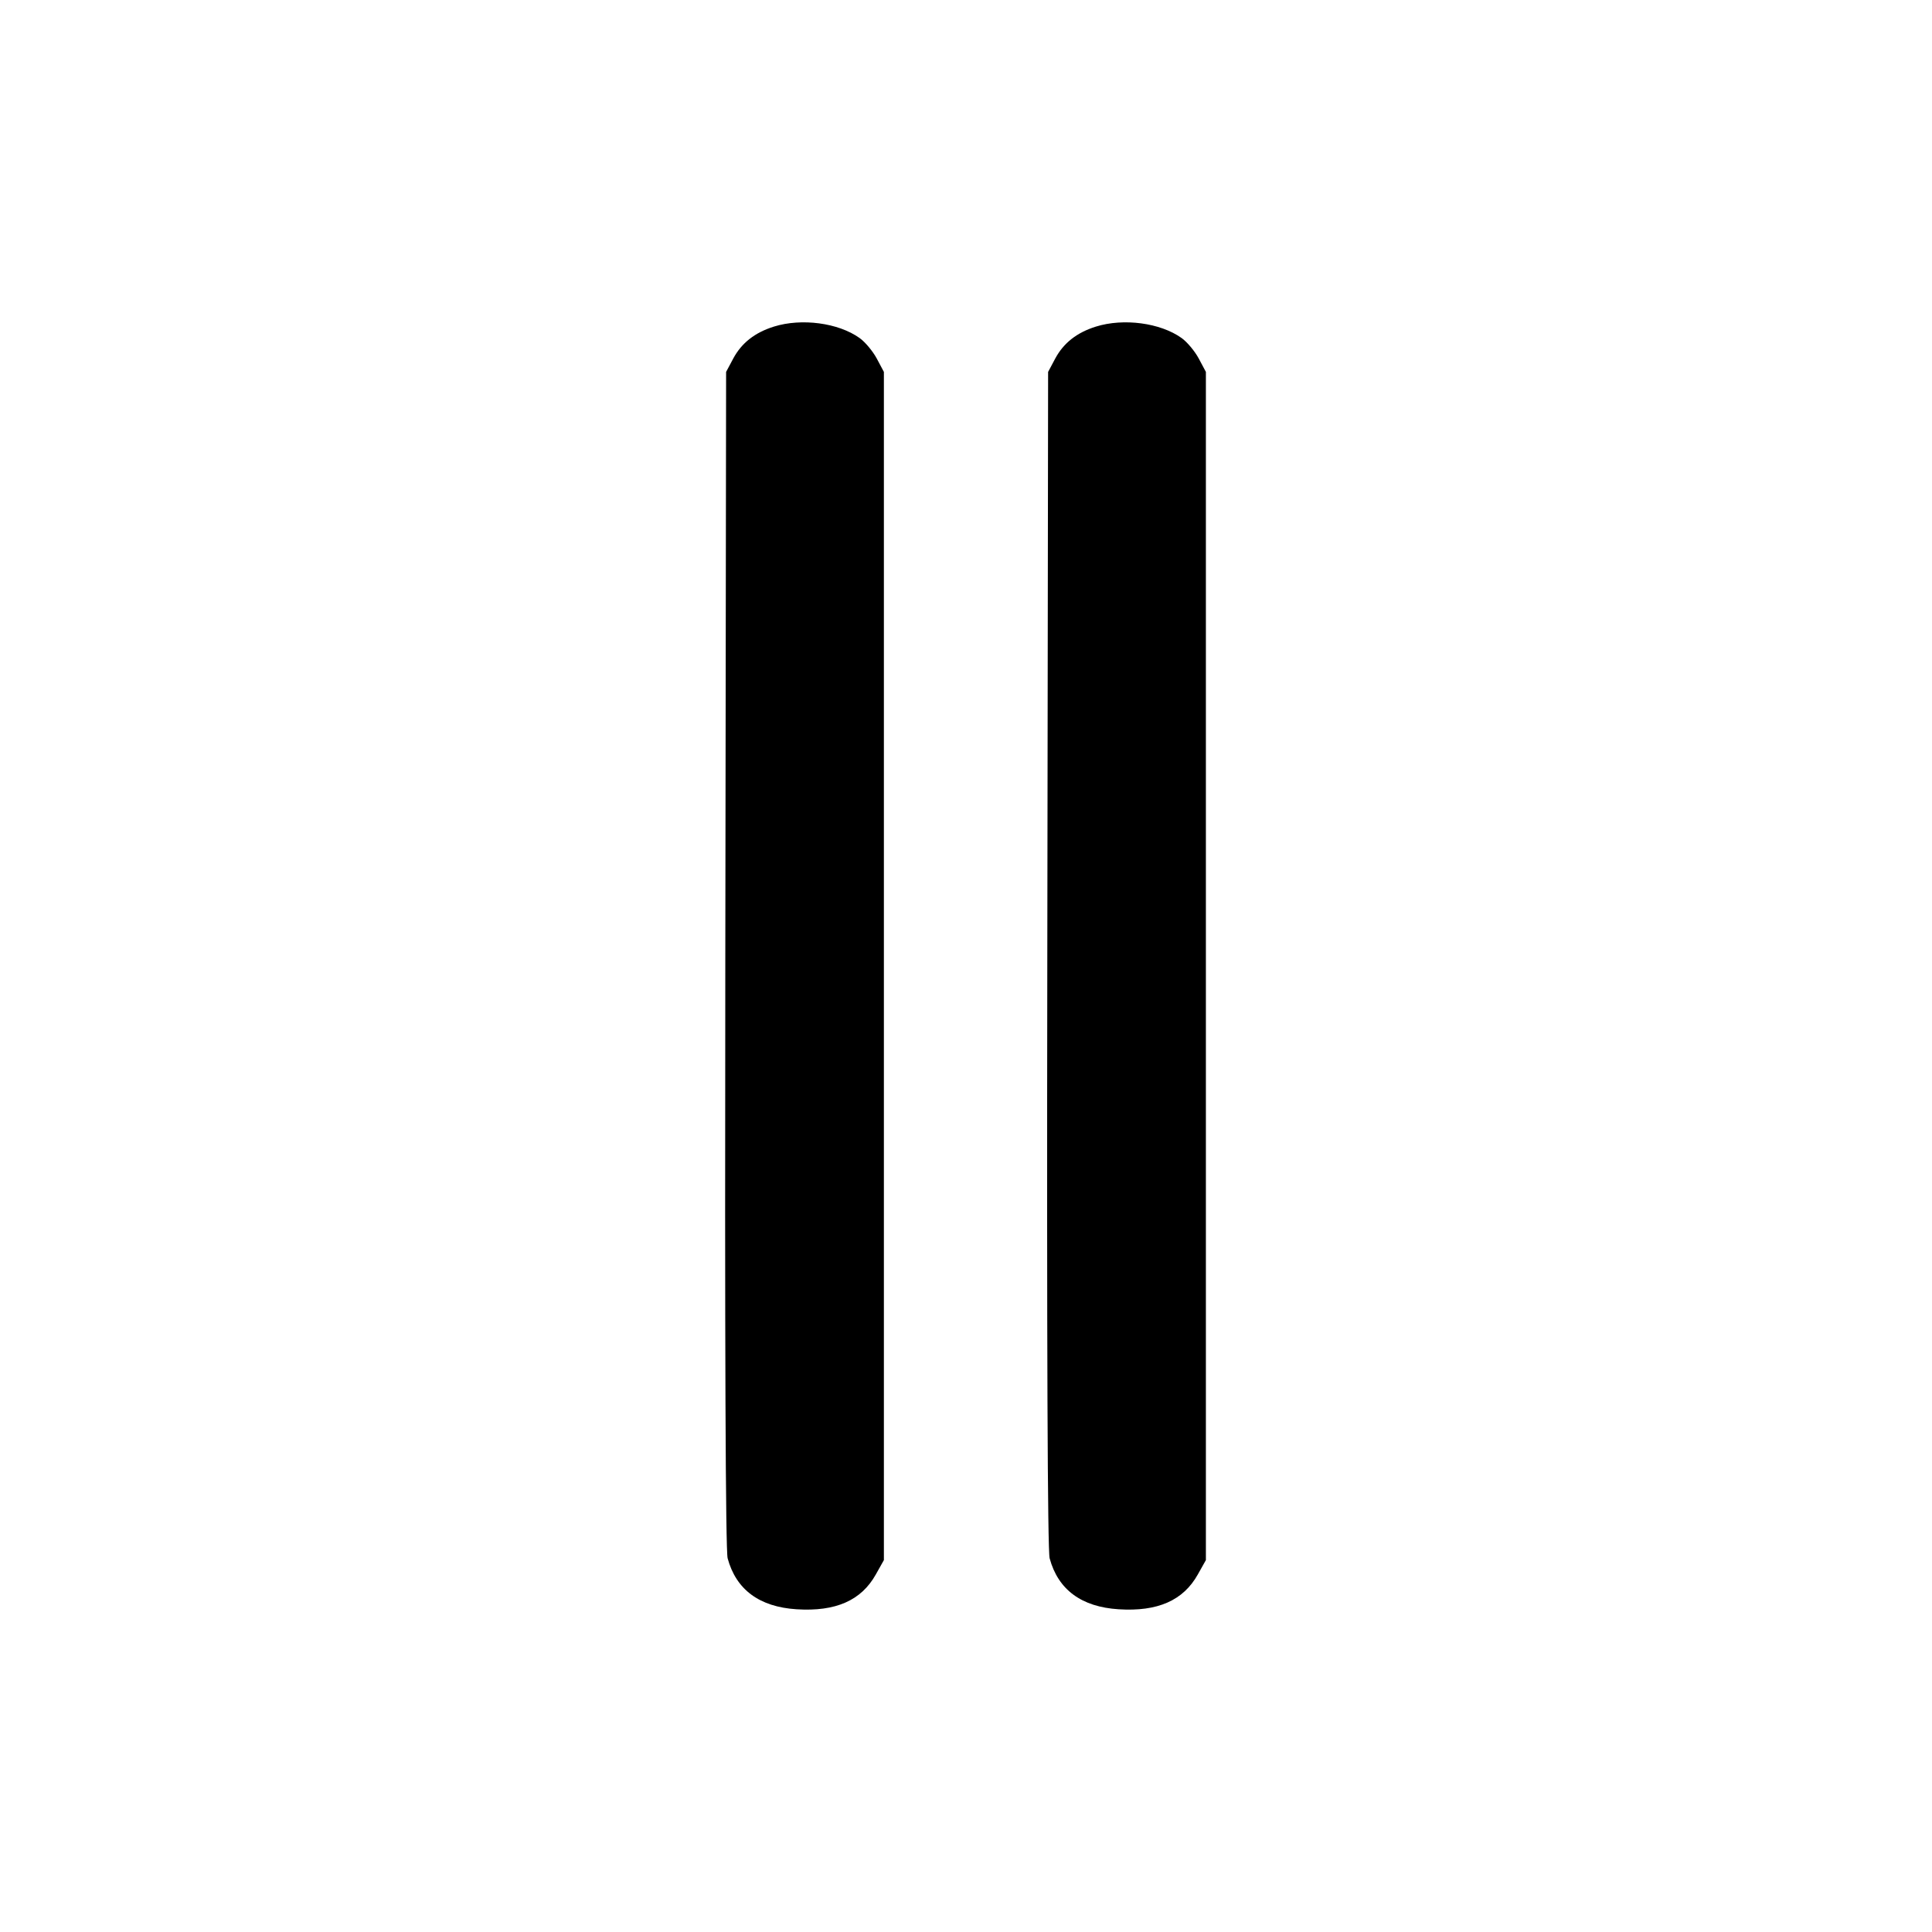 <svg xmlns="http://www.w3.org/2000/svg" width="24" height="24" viewBox="0 0 24 24" fill="none" stroke="currentColor" stroke-width="2" stroke-linecap="round" stroke-linejoin="round" class="icon icon-tabler icons-tabler-outline icon-tabler-tallymark-2"><path d="M9.614 4.057 C 9.377 4.131,9.212 4.261,9.109 4.453 L 9.020 4.620 9.010 11.914 C 9.003 16.725,9.013 19.259,9.039 19.358 C 9.144 19.747,9.434 19.962,9.896 19.991 C 10.381 20.022,10.699 19.882,10.880 19.558 L 10.980 19.380 10.980 12.000 L 10.980 4.620 10.891 4.453 C 10.842 4.362,10.746 4.247,10.678 4.199 C 10.414 4.010,9.957 3.950,9.614 4.057 M13.614 4.057 C 13.377 4.131,13.212 4.261,13.109 4.453 L 13.020 4.620 13.010 11.914 C 13.003 16.725,13.013 19.259,13.039 19.358 C 13.144 19.747,13.434 19.962,13.896 19.991 C 14.381 20.022,14.699 19.882,14.880 19.558 L 14.980 19.380 14.980 12.000 L 14.980 4.620 14.891 4.453 C 14.842 4.362,14.746 4.247,14.678 4.199 C 14.414 4.010,13.957 3.950,13.614 4.057 " stroke="none" fill="black" fill-rule="evenodd"></path></svg>